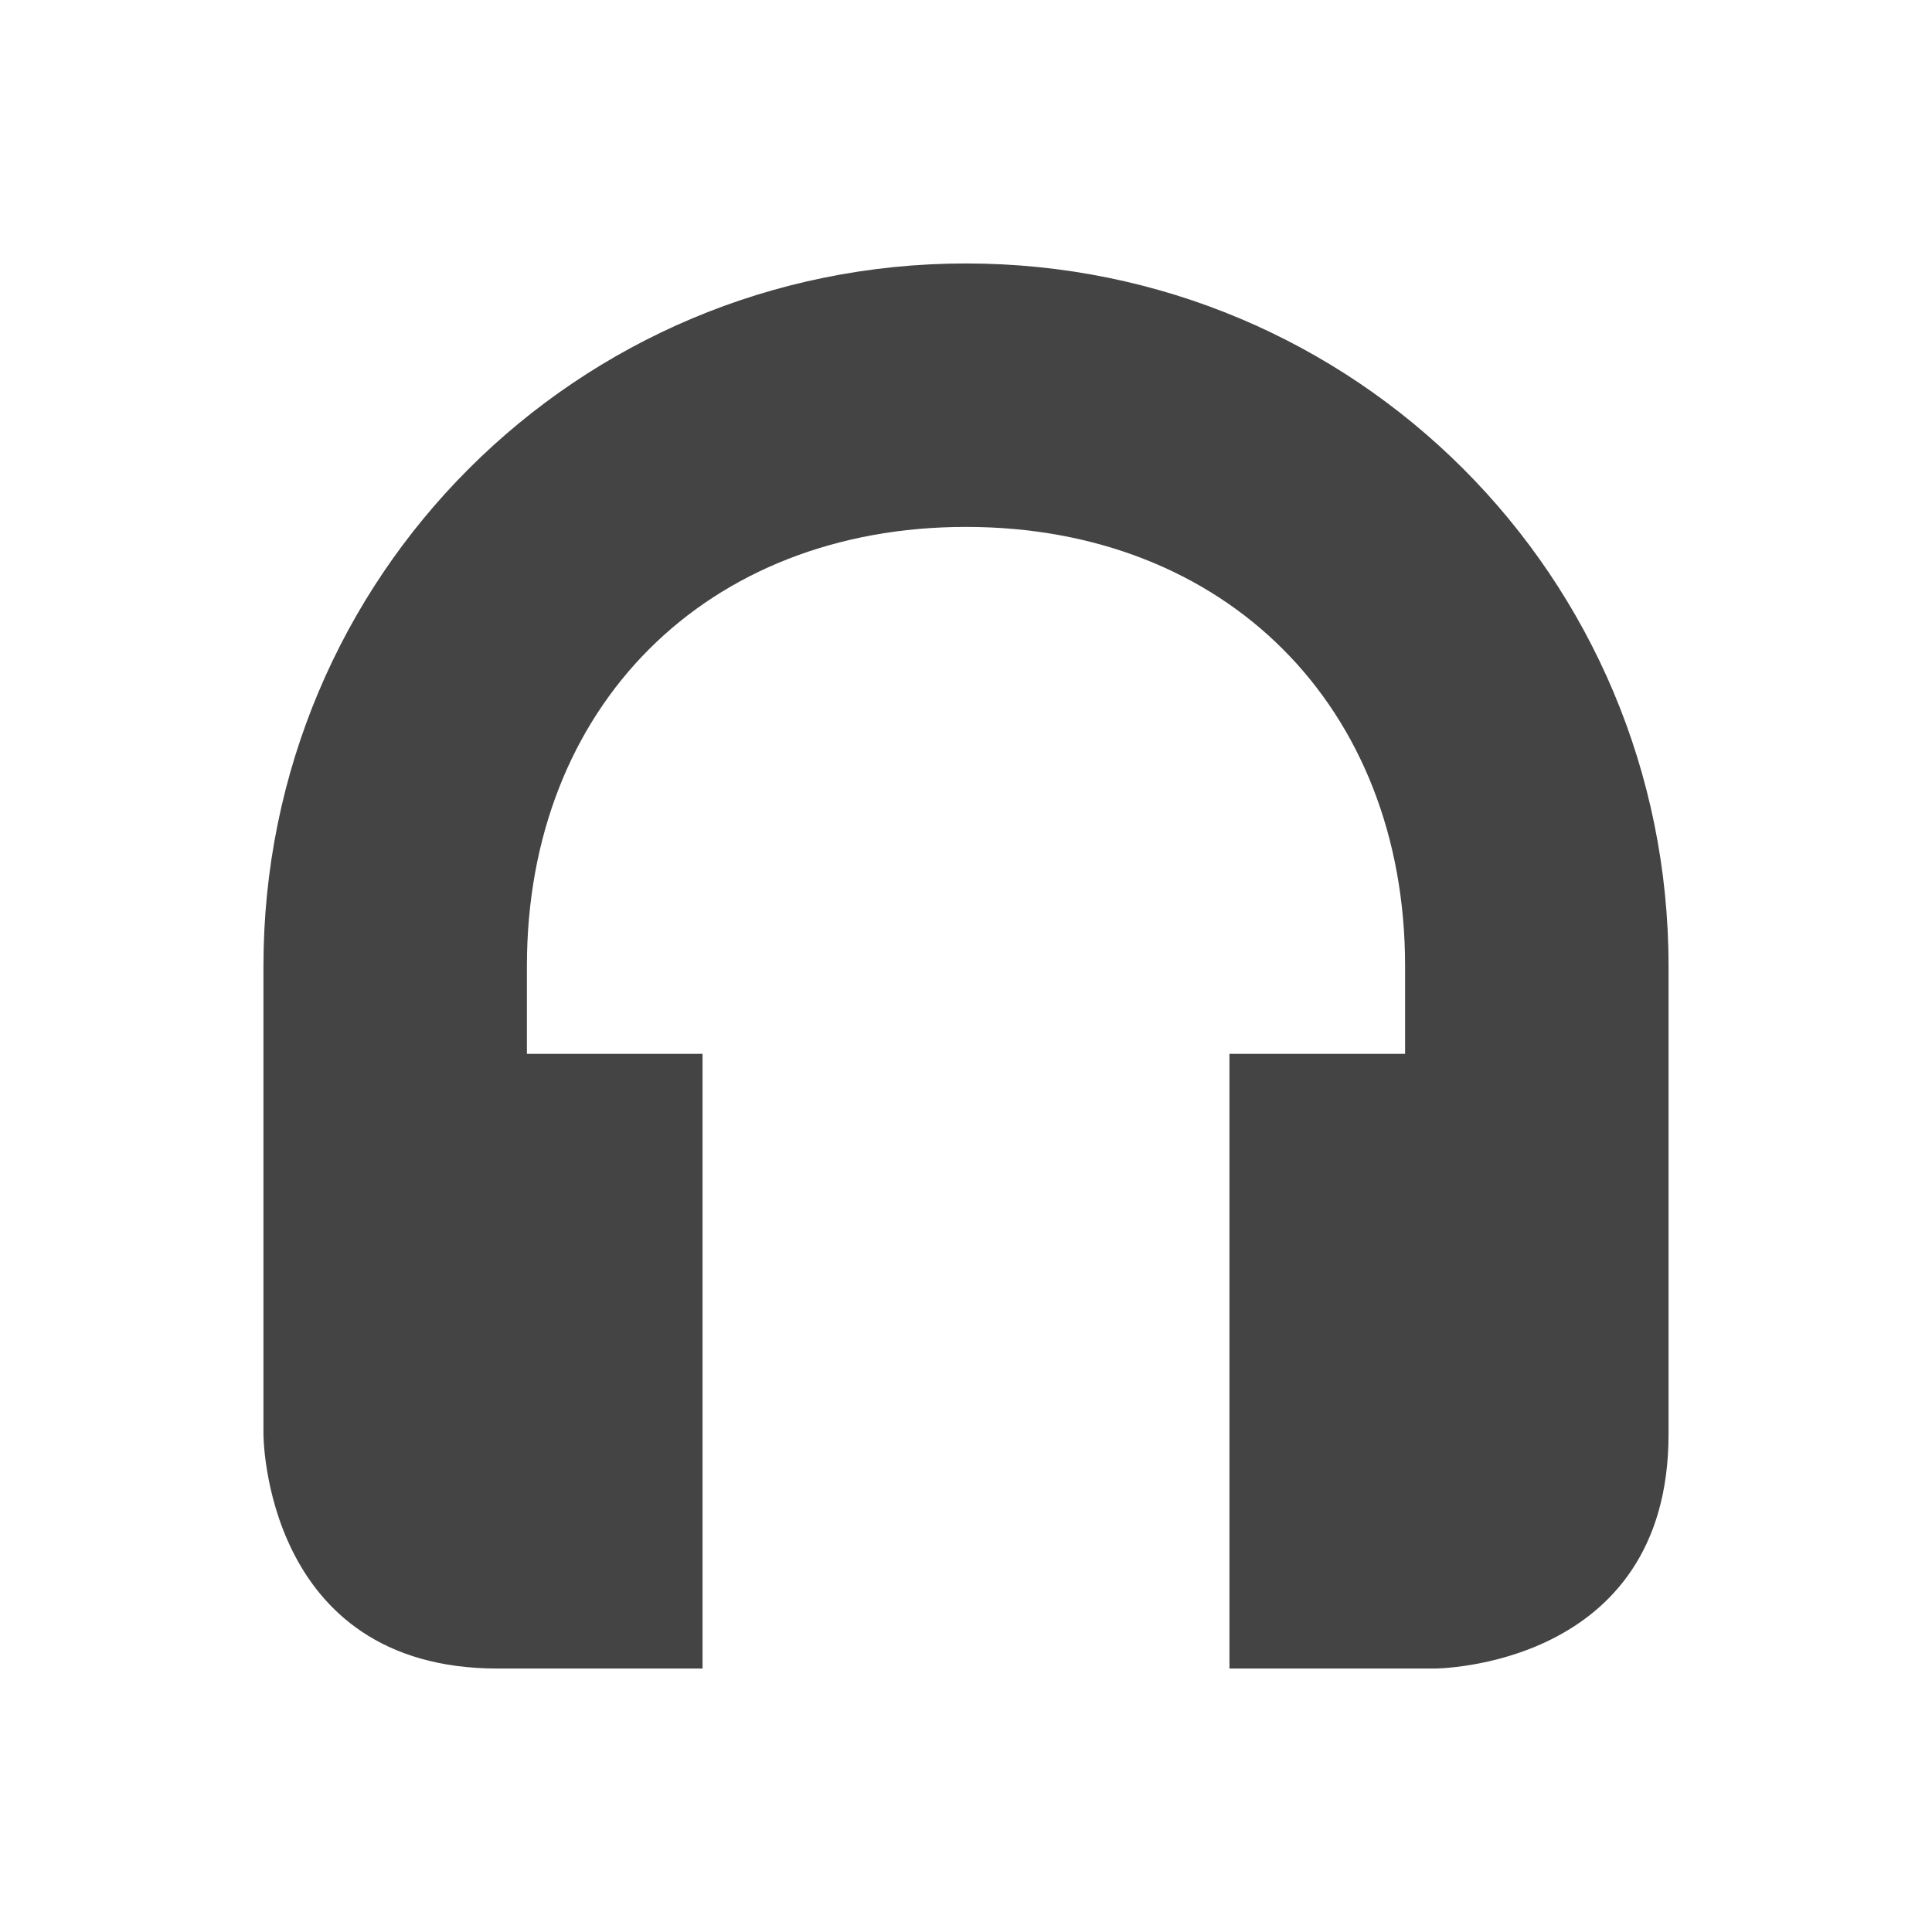 <svg xmlns="http://www.w3.org/2000/svg" width="22" height="22" version="1.1">
 <defs>
  <style id="current-color-scheme" type="text/css">
   .ColorScheme-Text { color:#444444; } .ColorScheme-Highlight { color:#4285f4; } .ColorScheme-NeutralText { color:#ff9800; } .ColorScheme-PositiveText { color:#4caf50; } .ColorScheme-NegativeText { color:#f44336; }
  </style>
 </defs>
 <path style="fill:currentColor" class="ColorScheme-Text" d="M 11,3 C 6.568,3 3,6.568 3,11 v 5.333 C 3,16.333 3,19 5.667,19 H 8 V 12 H 6 v -1 c 0,-2.955 2.045,-5 5,-5 2.955,0 5,2.045 5,5 v 1 h -2 v 7 h 2.333 C 16.333,19 19,19 19,16.333 V 11 C 19,6.568 15.432,3 11,3 Z"/>
</svg>
